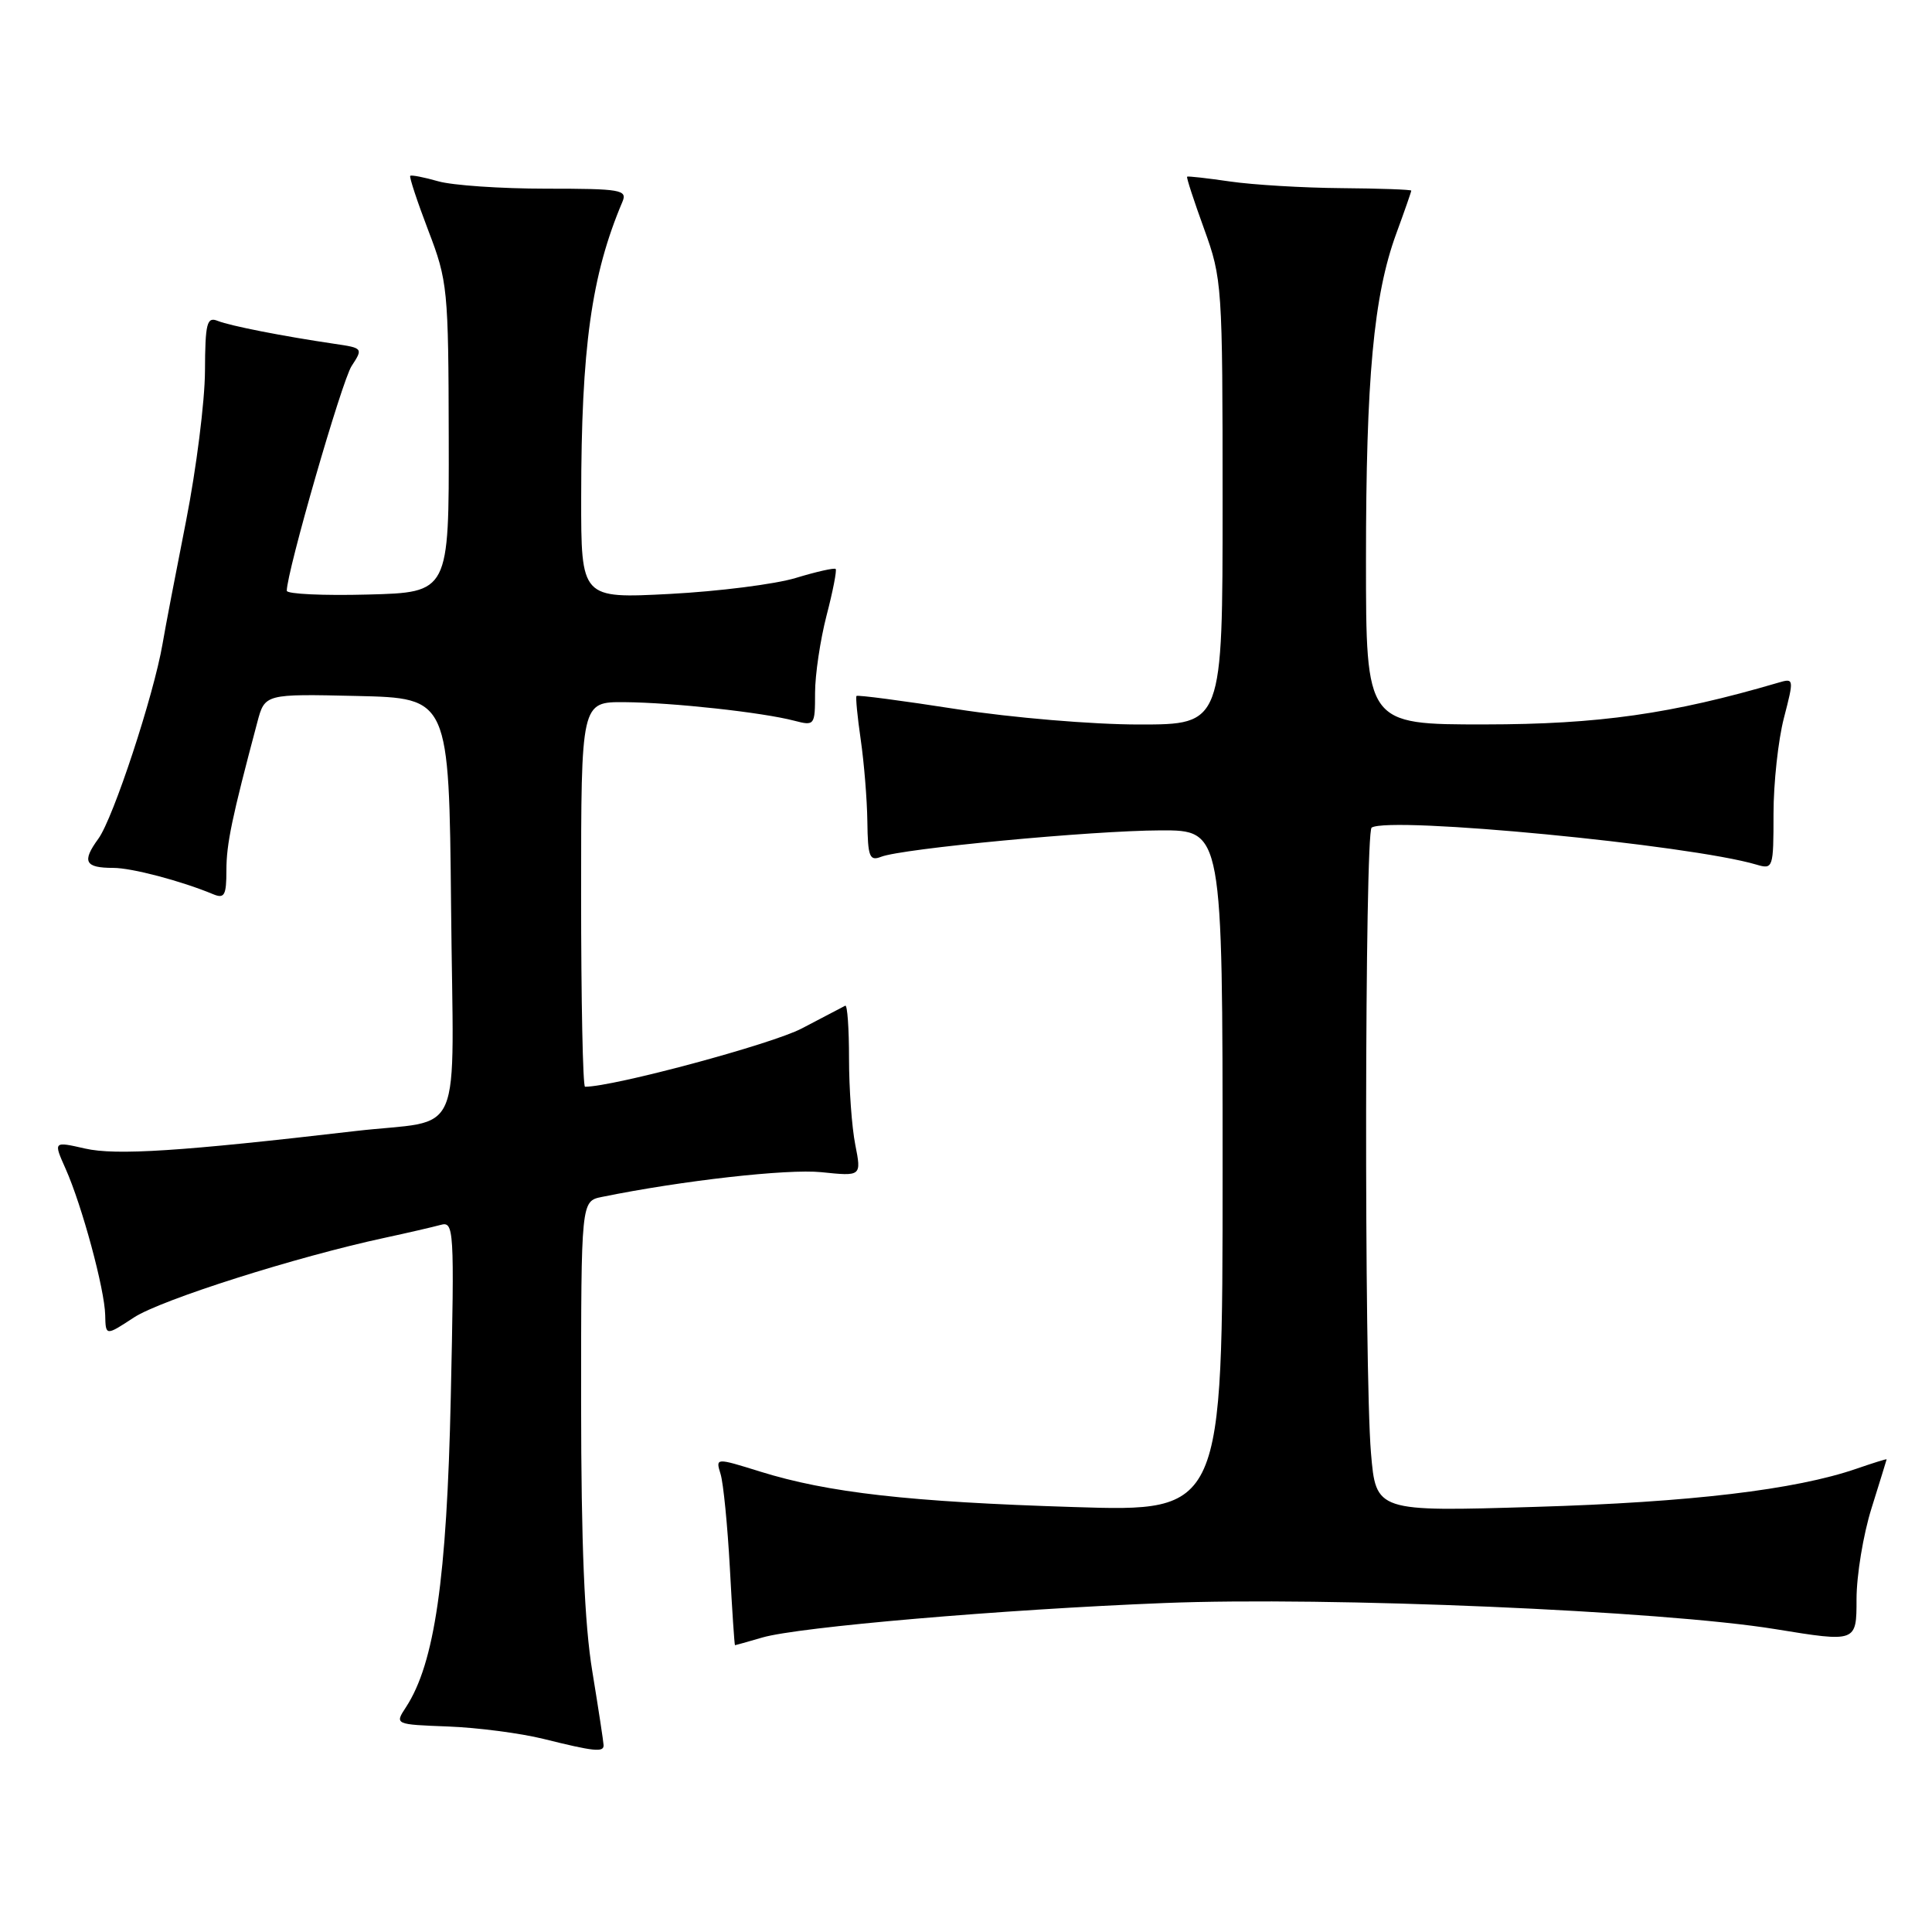 <?xml version="1.0" encoding="UTF-8" standalone="no"?>
<!DOCTYPE svg PUBLIC "-//W3C//DTD SVG 1.1//EN" "http://www.w3.org/Graphics/SVG/1.1/DTD/svg11.dtd" >
<svg xmlns="http://www.w3.org/2000/svg" xmlns:xlink="http://www.w3.org/1999/xlink" version="1.1" viewBox="0 0 256 256">
 <g >
 <path fill="currentColor"
d=" M 79.98 231.25 C 79.97 230.84 79.30 226.45 78.49 221.50 C 77.44 215.16 77.01 204.63 77.00 185.83 C 77.00 159.16 77.00 159.16 79.75 158.60 C 90.33 156.44 104.34 154.86 108.83 155.32 C 114.15 155.87 114.15 155.87 113.33 151.69 C 112.87 149.38 112.50 144.24 112.50 140.25 C 112.50 136.26 112.28 133.12 112.00 133.26 C 111.72 133.40 109.14 134.75 106.25 136.27 C 102.29 138.36 81.30 144.00 77.52 144.00 C 77.23 144.00 77.00 132.53 77.00 118.50 C 77.00 93.00 77.00 93.00 82.75 93.04 C 89.15 93.09 101.02 94.39 105.25 95.50 C 107.94 96.20 108.00 96.12 108.00 91.82 C 108.00 89.40 108.69 84.79 109.52 81.57 C 110.36 78.35 110.90 75.57 110.73 75.39 C 110.55 75.22 108.18 75.75 105.45 76.58 C 102.73 77.41 95.21 78.36 88.75 78.70 C 77.00 79.31 77.00 79.31 77.01 65.90 C 77.02 46.08 78.36 36.44 82.47 26.75 C 83.15 25.15 82.31 25.00 72.35 25.00 C 66.38 25.00 59.94 24.56 58.06 24.02 C 56.17 23.48 54.51 23.16 54.36 23.30 C 54.21 23.45 55.29 26.71 56.75 30.54 C 59.32 37.24 59.42 38.27 59.46 58.00 C 59.50 78.50 59.50 78.50 48.75 78.78 C 42.84 78.94 38.00 78.71 38.00 78.28 C 38.01 75.74 45.30 50.47 46.59 48.50 C 48.13 46.15 48.09 46.11 44.33 45.56 C 37.49 44.55 30.54 43.19 28.85 42.52 C 27.41 41.94 27.19 42.79 27.16 49.18 C 27.14 53.21 26.01 62.12 24.66 69.00 C 23.30 75.88 21.89 83.22 21.54 85.31 C 20.37 92.13 15.01 108.43 13.03 111.14 C 10.82 114.17 11.25 115.00 15.01 115.00 C 17.46 115.00 24.00 116.72 28.25 118.49 C 29.74 119.11 30.00 118.64 30.00 115.32 C 30.00 111.82 30.72 108.38 34.09 95.72 C 35.09 91.94 35.09 91.94 47.30 92.22 C 59.50 92.50 59.50 92.50 59.77 120.14 C 60.07 152.02 61.73 148.16 47.00 149.88 C 24.01 152.56 15.36 153.12 11.28 152.19 C 7.07 151.23 7.07 151.23 8.69 154.86 C 10.87 159.75 13.87 170.85 13.94 174.26 C 14.00 177.03 14.00 177.03 17.75 174.57 C 21.33 172.23 39.30 166.52 51.00 164.01 C 54.02 163.36 57.34 162.59 58.37 162.31 C 60.16 161.81 60.22 162.69 59.73 185.15 C 59.21 209.21 57.59 220.39 53.80 226.20 C 52.29 228.50 52.29 228.50 59.39 228.77 C 63.30 228.92 68.97 229.66 72.00 230.41 C 78.71 232.08 80.01 232.22 79.98 231.25 Z  M 101.01 216.98 C 105.79 215.58 132.77 213.26 154.27 212.41 C 176.02 211.54 220.31 213.43 235.25 215.87 C 246.00 217.62 246.00 217.62 246.00 211.90 C 246.00 208.75 246.89 203.33 247.99 199.84 C 249.08 196.35 249.98 193.44 249.99 193.37 C 249.99 193.29 248.20 193.85 246.00 194.61 C 237.91 197.40 223.99 199.06 203.42 199.67 C 182.32 200.31 182.32 200.31 181.66 192.50 C 180.75 181.72 180.83 110.23 181.75 109.66 C 184.24 108.13 223.89 111.94 232.75 114.57 C 234.94 115.22 235.00 115.04 235.00 107.83 C 235.00 103.77 235.62 98.05 236.38 95.13 C 237.73 89.91 237.72 89.84 235.63 90.46 C 221.54 94.60 211.82 95.98 196.75 95.99 C 181.00 96.00 181.00 96.00 181.00 74.22 C 181.00 50.10 182.01 39.18 185.00 30.99 C 186.10 27.99 187.00 25.41 187.00 25.26 C 187.00 25.12 182.84 24.97 177.75 24.93 C 172.66 24.89 166.03 24.49 163.00 24.05 C 159.97 23.61 157.41 23.32 157.30 23.41 C 157.18 23.50 158.20 26.61 159.55 30.33 C 161.94 36.93 162.00 37.78 162.00 66.55 C 162.00 96.00 162.00 96.00 150.93 96.00 C 144.76 96.00 134.08 95.10 126.80 93.97 C 119.61 92.85 113.62 92.06 113.49 92.22 C 113.36 92.37 113.61 94.97 114.05 98.00 C 114.49 101.03 114.89 105.91 114.93 108.86 C 114.99 113.54 115.22 114.13 116.75 113.53 C 119.52 112.44 144.68 110.06 153.75 110.03 C 162.00 110.00 162.00 110.00 162.00 155.16 C 162.00 200.32 162.00 200.32 142.25 199.69 C 120.45 199.01 109.73 197.79 100.75 195.00 C 94.81 193.15 94.81 193.15 95.48 195.32 C 95.85 196.52 96.40 202.11 96.71 207.75 C 97.01 213.39 97.32 218.00 97.39 218.00 C 97.46 218.00 99.09 217.54 101.01 216.98 Z "/>
</g>
</svg>